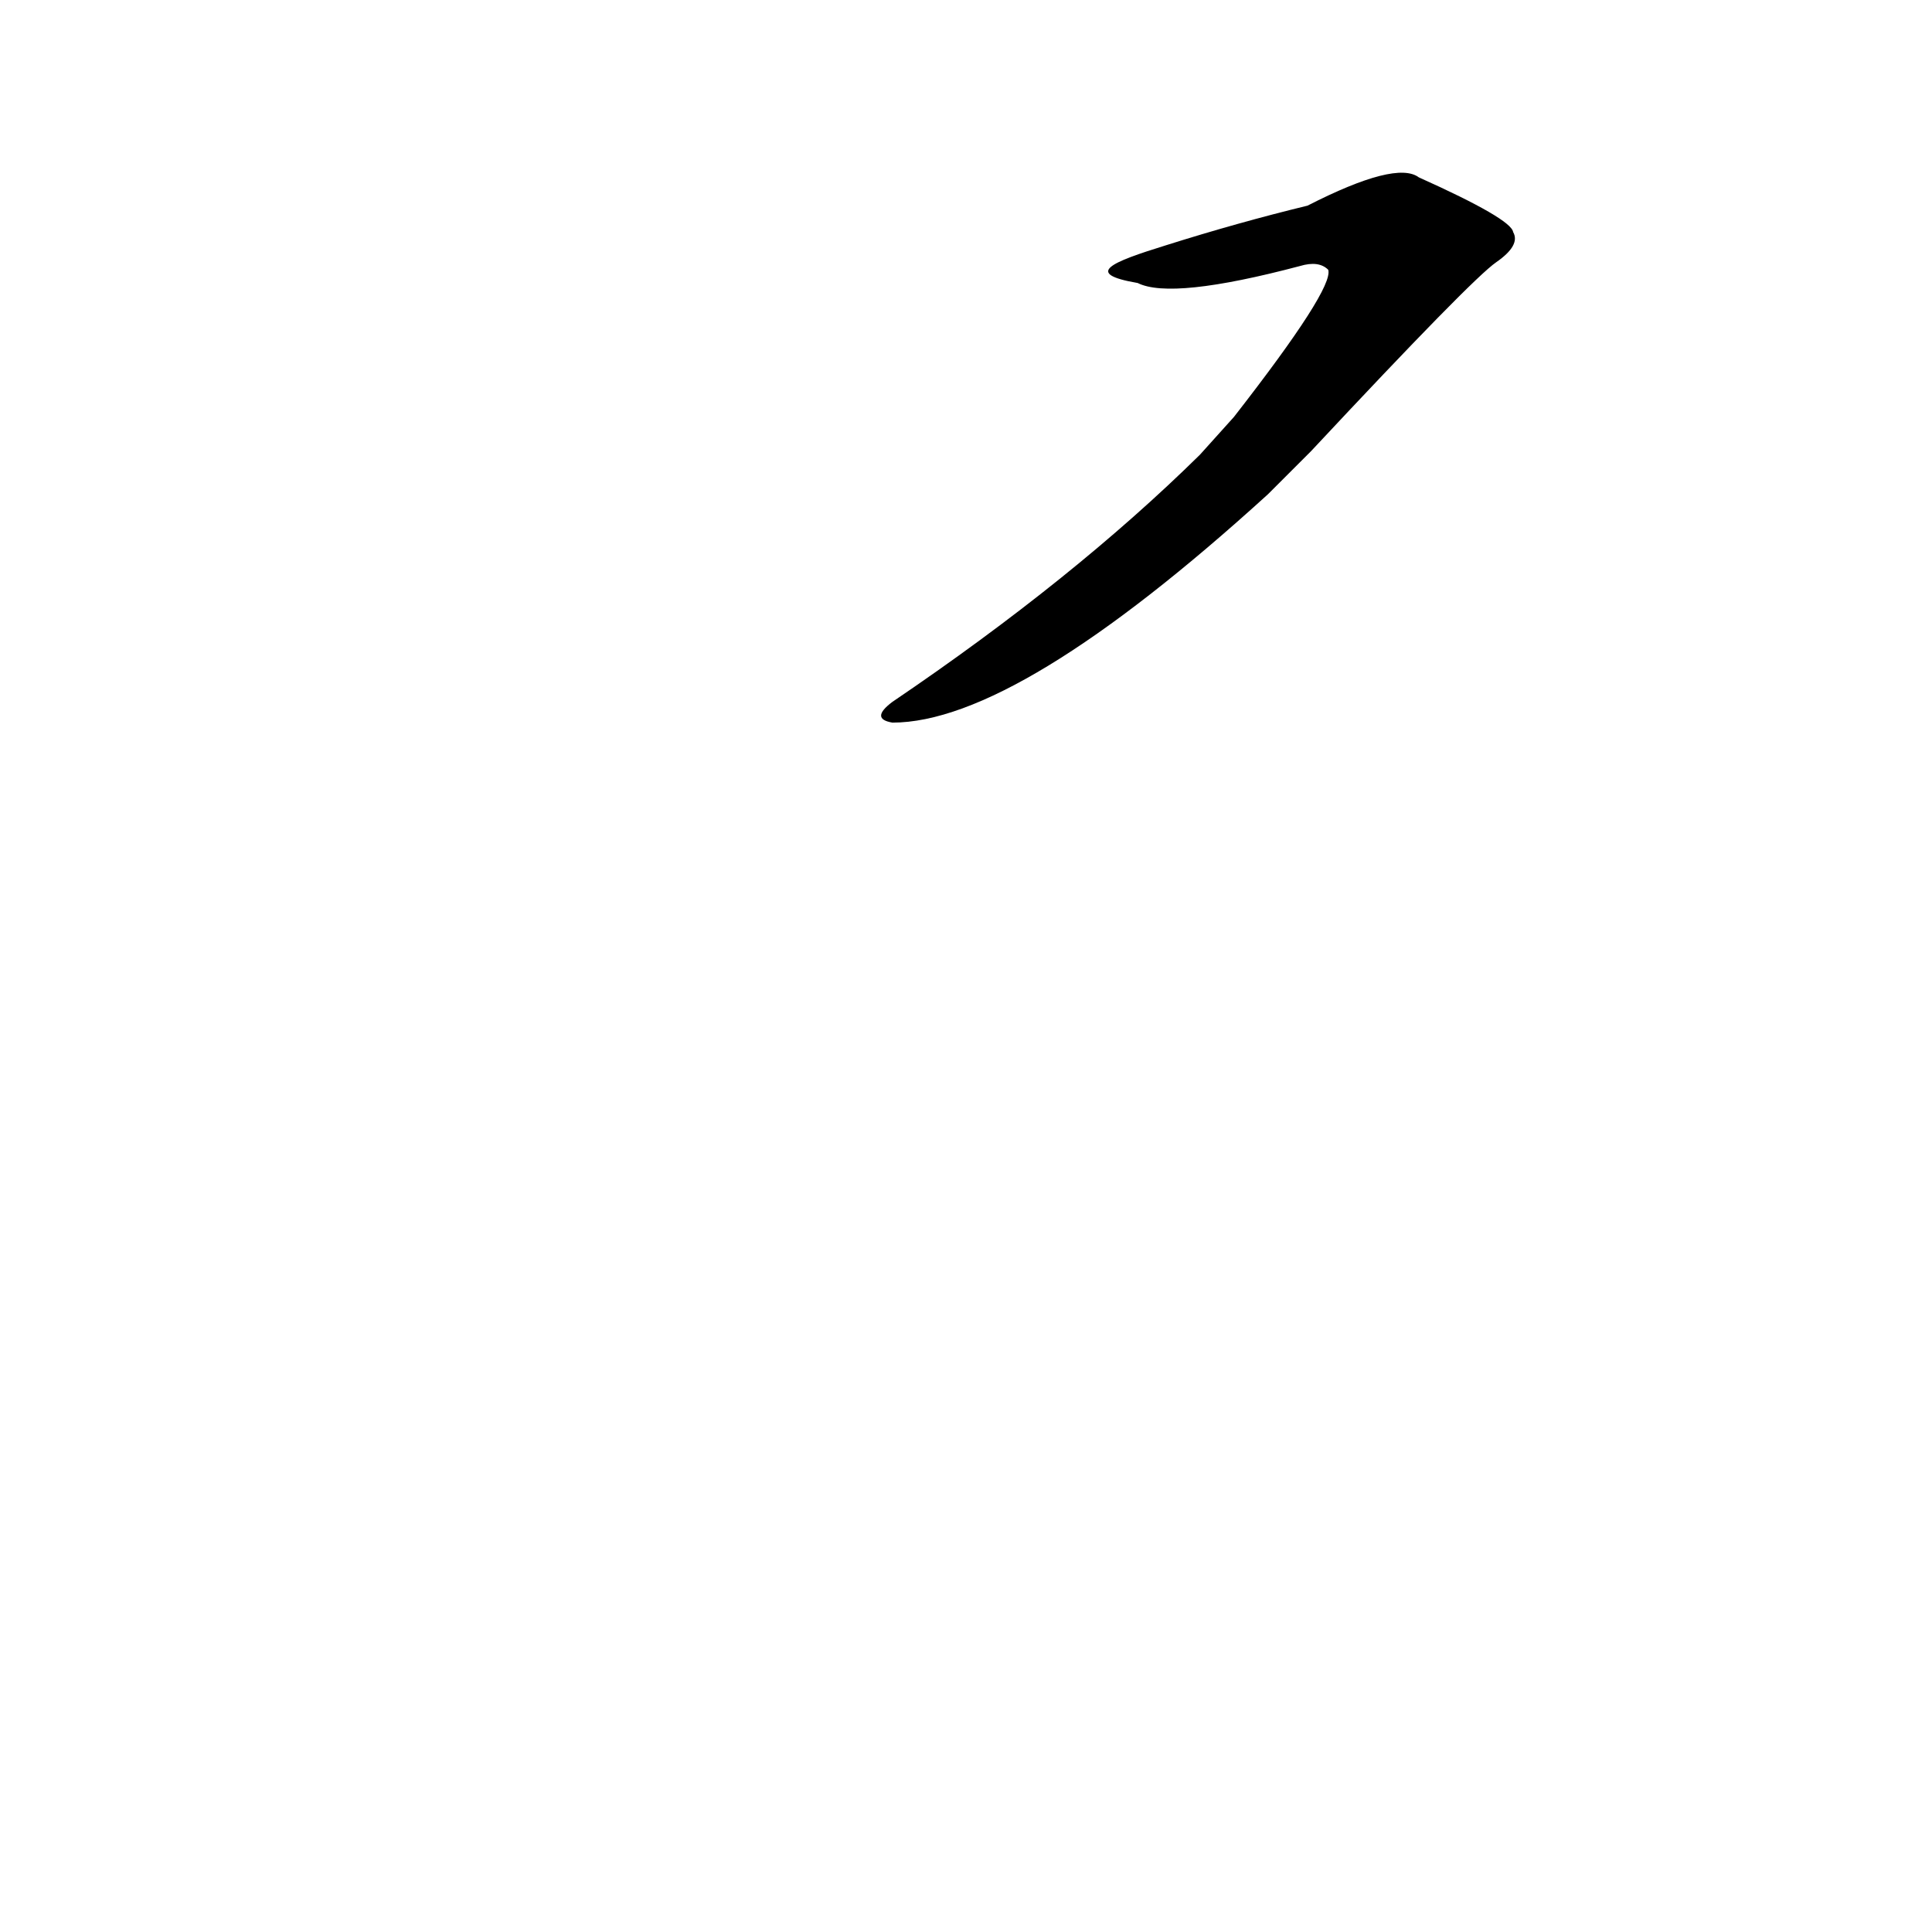 <?xml version='1.0' encoding='utf-8'?>
<svg xmlns="http://www.w3.org/2000/svg" version="1.1" viewBox="0 0 1024 1024"><g transform="scale(1, -1) translate(0, -900)"><path d="M 695 661 Q 780 752 793 761 Q 806 770 802 777 Q 801 784 752 806 Q 740 815 693 791 Q 656 782 618 770 C 589 761 574 755 603 750 Q 621 741 689 759 Q 699 762 704 757 Q 707 747 654 679 L 636 659 Q 569 593 473 528 Q 461 519 473 517 Q 539 517 672 638 L 695 661 Z" fill="black" /></g></svg>
